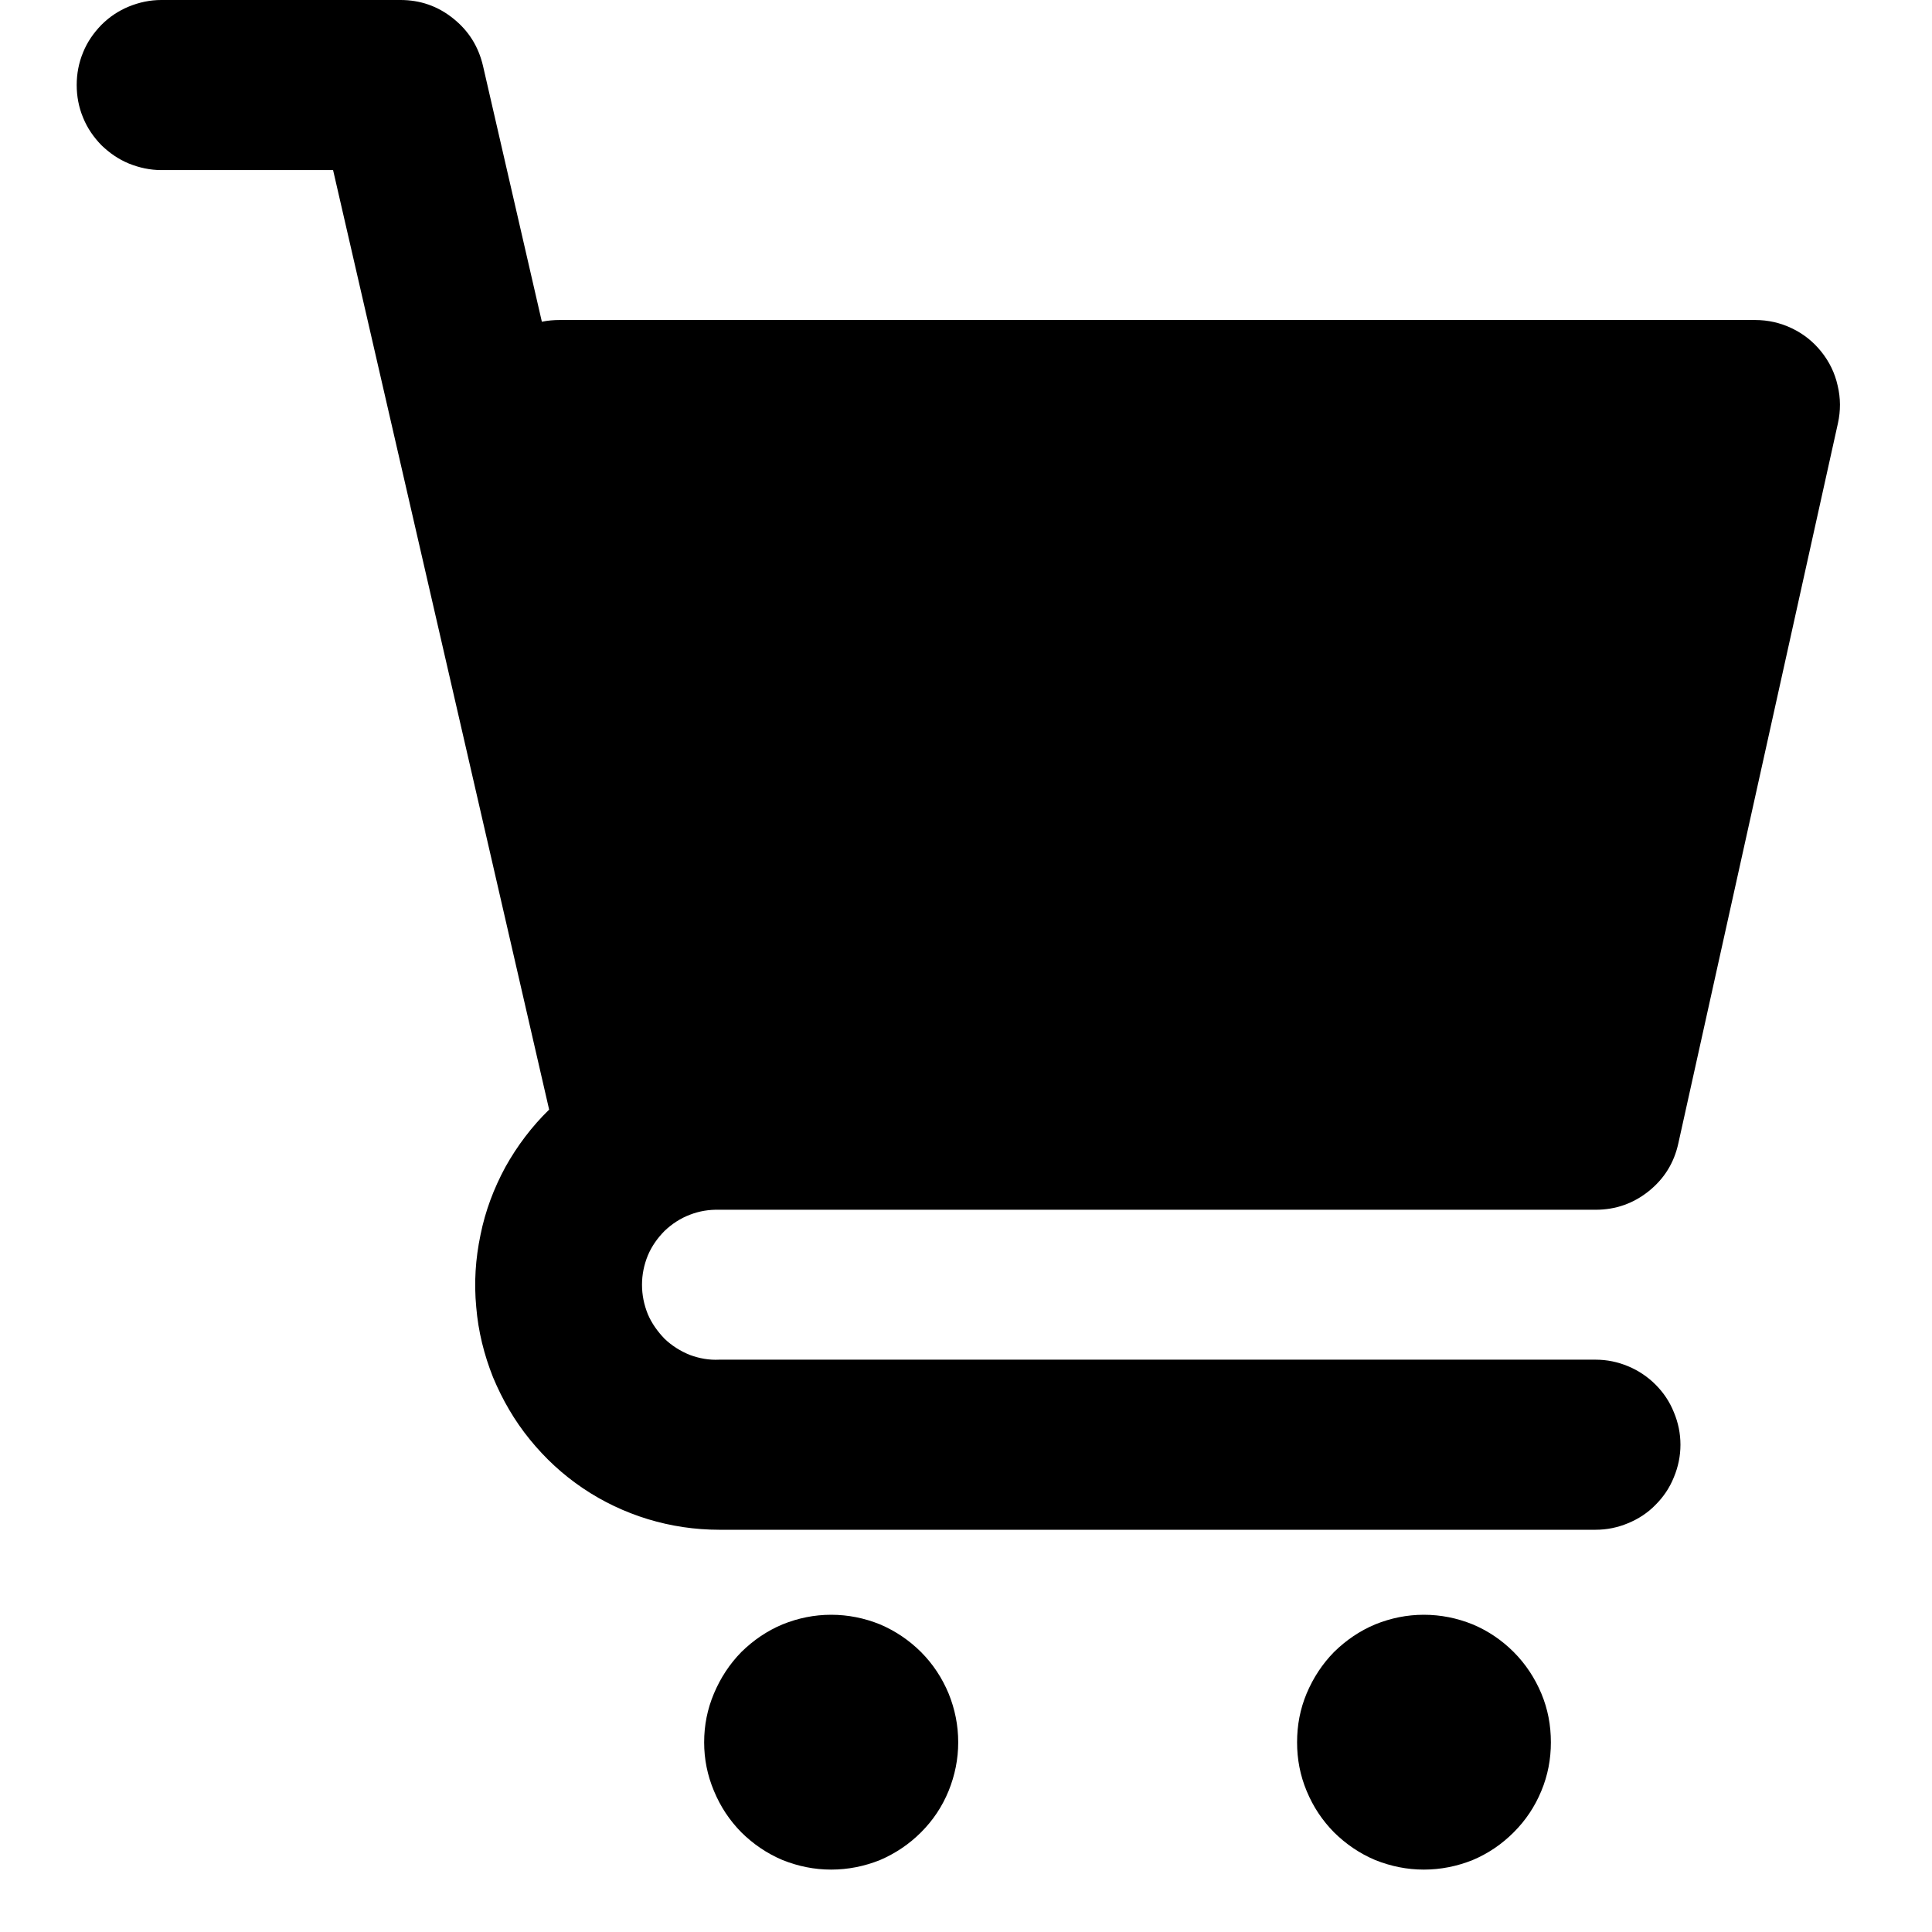 <svg xmlns="http://www.w3.org/2000/svg" xmlns:xlink="http://www.w3.org/1999/xlink" width="40" zoomAndPan="magnify" viewBox="0 0 30 30" height="40" preserveAspectRatio="xMidYMid meet" version="1.0"><defs><clipPath id="82bb4338ff"><path d="M 1.156 0 L 28.734 0 L 28.734 24 L 1.156 24 Z M 1.156 0 " clip-rule="nonzero"/></clipPath><clipPath id="1b6c038646"><path d="M 10 25 L 15 25 L 15 29.031 L 10 29.031 Z M 10 25 " clip-rule="nonzero"/></clipPath><clipPath id="19bdf11ffa"><path d="M 20 25 L 25 25 L 25 29.031 L 20 29.031 Z M 20 25 " clip-rule="nonzero"/></clipPath><clipPath id="8b73710ac8"><path d="M 10.156 6 L 21.77 6 L 21.77 14 L 10.156 14 Z M 10.156 6 " clip-rule="nonzero"/></clipPath><clipPath id="5fe1366a94"><path d="M 13 13 L 17 13 L 17 16.84 L 13 16.84 Z M 13 13 " clip-rule="nonzero"/></clipPath><clipPath id="39767b12b2"><path d="M 17 13 L 21 13 L 21 16.84 L 17 16.84 Z M 17 13 " clip-rule="nonzero"/></clipPath></defs><g clip-path="url(#82bb4338ff)"><path fill="#000000" d="M 24.777 21.113 L 11.168 21.113 C 11.012 21.121 10.859 21.094 10.711 21.039 C 10.566 20.98 10.434 20.898 10.32 20.789 C 10.211 20.676 10.121 20.551 10.059 20.406 C 10 20.258 9.969 20.109 9.969 19.949 C 9.969 19.793 10 19.641 10.059 19.496 C 10.121 19.348 10.211 19.223 10.32 19.113 C 10.434 19.004 10.566 18.918 10.711 18.863 C 10.859 18.805 11.012 18.781 11.168 18.785 L 24.777 18.785 C 25.086 18.785 25.363 18.688 25.602 18.496 C 25.844 18.301 25.996 18.055 26.062 17.75 L 28.539 6.574 C 28.582 6.379 28.582 6.184 28.535 5.988 C 28.492 5.793 28.406 5.617 28.281 5.461 C 28.156 5.305 28.004 5.184 27.824 5.098 C 27.645 5.012 27.453 4.969 27.254 4.969 L 8.691 4.969 C 8.598 4.969 8.504 4.977 8.414 4.996 L 7.5 1.023 C 7.43 0.723 7.277 0.477 7.035 0.285 C 6.797 0.094 6.523 0 6.219 0 L 2.504 0 C 2.332 0 2.164 0.035 2 0.102 C 1.84 0.168 1.699 0.262 1.574 0.387 C 1.453 0.512 1.355 0.652 1.289 0.816 C 1.223 0.977 1.191 1.145 1.191 1.32 C 1.191 1.496 1.223 1.664 1.289 1.824 C 1.355 1.988 1.453 2.129 1.574 2.254 C 1.699 2.375 1.84 2.473 2 2.539 C 2.164 2.605 2.332 2.641 2.504 2.641 L 5.172 2.641 L 8.527 17.23 C 8.258 17.492 8.031 17.793 7.848 18.121 C 7.668 18.453 7.535 18.805 7.461 19.176 C 7.383 19.547 7.359 19.918 7.395 20.297 C 7.426 20.672 7.516 21.035 7.656 21.387 C 7.801 21.734 7.988 22.059 8.227 22.352 C 8.465 22.645 8.738 22.898 9.051 23.109 C 9.363 23.32 9.703 23.48 10.062 23.59 C 10.422 23.699 10.793 23.754 11.168 23.754 L 24.777 23.754 C 24.953 23.754 25.121 23.719 25.281 23.652 C 25.441 23.586 25.586 23.492 25.707 23.367 C 25.832 23.242 25.926 23.102 25.992 22.938 C 26.059 22.777 26.094 22.609 26.094 22.434 C 26.094 22.258 26.059 22.09 25.992 21.93 C 25.926 21.766 25.832 21.625 25.707 21.5 C 25.586 21.379 25.441 21.281 25.281 21.215 C 25.121 21.148 24.953 21.113 24.777 21.113 Z M 24.777 21.113 " fill-opacity="1" fill-rule="nonzero"/></g><g clip-path="url(#1b6c038646)"><path fill="#000000" d="M 14.879 27.055 C 14.879 27.316 14.828 27.566 14.73 27.809 C 14.629 28.055 14.488 28.266 14.301 28.453 C 14.117 28.637 13.902 28.781 13.664 28.883 C 13.422 28.98 13.168 29.031 12.906 29.031 C 12.645 29.031 12.395 28.98 12.152 28.883 C 11.91 28.781 11.699 28.637 11.512 28.453 C 11.328 28.266 11.188 28.055 11.086 27.809 C 10.984 27.566 10.934 27.316 10.934 27.055 C 10.934 26.789 10.984 26.539 11.086 26.297 C 11.188 26.055 11.328 25.84 11.512 25.652 C 11.699 25.469 11.91 25.324 12.152 25.223 C 12.395 25.125 12.645 25.074 12.906 25.074 C 13.168 25.074 13.422 25.125 13.664 25.223 C 13.902 25.324 14.117 25.469 14.301 25.652 C 14.488 25.84 14.629 26.055 14.73 26.297 C 14.828 26.539 14.879 26.789 14.879 27.055 Z M 14.879 27.055 " fill-opacity="1" fill-rule="nonzero"/></g><g clip-path="url(#19bdf11ffa)"><path fill="#000000" d="M 24.082 27.055 C 24.082 27.316 24.035 27.566 23.934 27.809 C 23.832 28.055 23.691 28.266 23.504 28.453 C 23.32 28.637 23.109 28.781 22.867 28.883 C 22.625 28.98 22.371 29.031 22.109 29.031 C 21.848 29.031 21.598 28.98 21.355 28.883 C 21.113 28.781 20.902 28.637 20.715 28.453 C 20.531 28.266 20.391 28.055 20.289 27.809 C 20.188 27.566 20.141 27.316 20.141 27.055 C 20.141 26.789 20.188 26.539 20.289 26.297 C 20.391 26.055 20.531 25.84 20.715 25.652 C 20.902 25.469 21.113 25.324 21.355 25.223 C 21.598 25.125 21.848 25.074 22.109 25.074 C 22.371 25.074 22.625 25.125 22.867 25.223 C 23.109 25.324 23.32 25.469 23.504 25.652 C 23.691 25.84 23.832 26.055 23.934 26.297 C 24.035 26.539 24.082 26.789 24.082 27.055 Z M 24.082 27.055 " fill-opacity="1" fill-rule="nonzero"/></g><g clip-path="url(#8b73710ac8)"><path fill="#000000" d="M 20.609 8.012 L 13.785 8.012 C 13.688 8.012 13.602 8.047 13.531 8.113 C 13.461 8.184 13.422 8.266 13.422 8.363 C 13.422 8.461 13.461 8.543 13.531 8.613 C 13.602 8.68 13.688 8.715 13.785 8.715 L 20.609 8.715 C 20.68 8.715 20.742 8.73 20.801 8.766 C 20.863 8.797 20.91 8.84 20.945 8.898 C 20.98 8.953 21 9.016 21.004 9.082 C 21.008 9.148 20.992 9.211 20.961 9.27 C 20.551 10.078 19.957 11.879 19.664 12.453 C 19.594 12.594 19.477 12.664 19.312 12.664 L 14.289 12.664 C 14.109 12.664 13.988 12.582 13.922 12.422 C 13.922 12.418 12.793 7.48 12.793 7.48 C 12.695 7.062 12.48 6.723 12.137 6.453 C 11.797 6.188 11.406 6.055 10.965 6.055 L 10.516 6.055 C 10.414 6.047 10.328 6.082 10.258 6.152 C 10.184 6.223 10.148 6.305 10.156 6.406 C 10.156 6.504 10.191 6.586 10.262 6.656 C 10.332 6.723 10.418 6.758 10.516 6.758 L 10.965 6.758 C 11.234 6.758 11.473 6.84 11.684 7.004 C 11.895 7.168 12.027 7.375 12.086 7.633 L 13.219 12.59 C 13.223 12.602 13.227 12.613 13.23 12.625 C 13.305 12.848 13.441 13.023 13.637 13.16 C 13.832 13.297 14.047 13.367 14.289 13.367 L 19.312 13.367 C 19.773 13.367 20.105 13.168 20.312 12.766 C 20.605 12.191 21.195 10.391 21.609 9.582 C 21.652 9.5 21.684 9.414 21.703 9.324 C 21.723 9.234 21.73 9.141 21.727 9.051 C 21.723 8.957 21.707 8.867 21.676 8.777 C 21.648 8.688 21.609 8.605 21.559 8.527 C 21.512 8.449 21.449 8.375 21.383 8.312 C 21.312 8.25 21.238 8.195 21.156 8.148 C 21.07 8.105 20.984 8.07 20.891 8.047 C 20.801 8.023 20.707 8.012 20.609 8.012 Z M 20.609 8.012 " fill-opacity="1" fill-rule="evenodd"/></g><g clip-path="url(#5fe1366a94)"><path fill="#000000" d="M 14.68 13.781 C 14.484 13.781 14.297 13.816 14.117 13.891 C 13.934 13.961 13.773 14.066 13.637 14.199 C 13.496 14.336 13.391 14.492 13.316 14.668 C 13.242 14.844 13.203 15.027 13.203 15.219 C 13.203 15.41 13.242 15.594 13.316 15.77 C 13.391 15.945 13.496 16.102 13.637 16.234 C 13.773 16.371 13.934 16.473 14.117 16.547 C 14.297 16.621 14.484 16.656 14.68 16.656 C 14.879 16.656 15.066 16.621 15.246 16.547 C 15.426 16.473 15.586 16.371 15.727 16.234 C 15.863 16.102 15.973 15.945 16.047 15.77 C 16.121 15.594 16.16 15.41 16.16 15.219 C 16.16 15.027 16.121 14.844 16.047 14.668 C 15.969 14.492 15.863 14.336 15.727 14.199 C 15.586 14.066 15.426 13.961 15.246 13.891 C 15.066 13.816 14.875 13.781 14.68 13.781 Z M 14.68 15.953 C 14.473 15.953 14.297 15.879 14.148 15.738 C 14 15.594 13.926 15.422 13.926 15.219 C 13.926 15.016 14 14.844 14.148 14.699 C 14.293 14.555 14.473 14.484 14.68 14.484 C 14.891 14.484 15.066 14.555 15.215 14.699 C 15.363 14.844 15.434 15.016 15.434 15.219 C 15.434 15.422 15.363 15.594 15.215 15.738 C 15.066 15.879 14.891 15.953 14.68 15.953 Z M 14.68 15.953 " fill-opacity="1" fill-rule="evenodd"/></g><g clip-path="url(#39767b12b2)"><path fill="#000000" d="M 18.797 13.781 C 18.602 13.781 18.414 13.816 18.234 13.891 C 18.051 13.961 17.891 14.066 17.754 14.199 C 17.617 14.336 17.508 14.492 17.434 14.668 C 17.359 14.844 17.32 15.027 17.32 15.219 C 17.32 15.41 17.359 15.594 17.434 15.77 C 17.508 15.945 17.617 16.102 17.754 16.234 C 17.895 16.371 18.051 16.473 18.234 16.547 C 18.414 16.621 18.602 16.656 18.801 16.656 C 18.996 16.656 19.184 16.621 19.363 16.547 C 19.547 16.473 19.707 16.371 19.844 16.234 C 19.98 16.102 20.09 15.945 20.164 15.77 C 20.238 15.594 20.277 15.41 20.277 15.219 C 20.277 15.027 20.238 14.844 20.164 14.668 C 20.09 14.492 19.98 14.336 19.844 14.199 C 19.703 14.066 19.547 13.961 19.363 13.891 C 19.184 13.816 18.996 13.781 18.797 13.781 Z M 18.797 15.953 C 18.59 15.953 18.414 15.879 18.266 15.738 C 18.117 15.594 18.043 15.422 18.043 15.219 C 18.043 15.016 18.117 14.844 18.266 14.699 C 18.414 14.555 18.59 14.484 18.797 14.484 C 19.008 14.484 19.184 14.555 19.332 14.699 C 19.48 14.844 19.555 15.016 19.555 15.219 C 19.555 15.422 19.48 15.594 19.332 15.738 C 19.184 15.879 19.008 15.953 18.797 15.953 Z M 18.797 15.953 " fill-opacity="1" fill-rule="evenodd"/></g></svg>